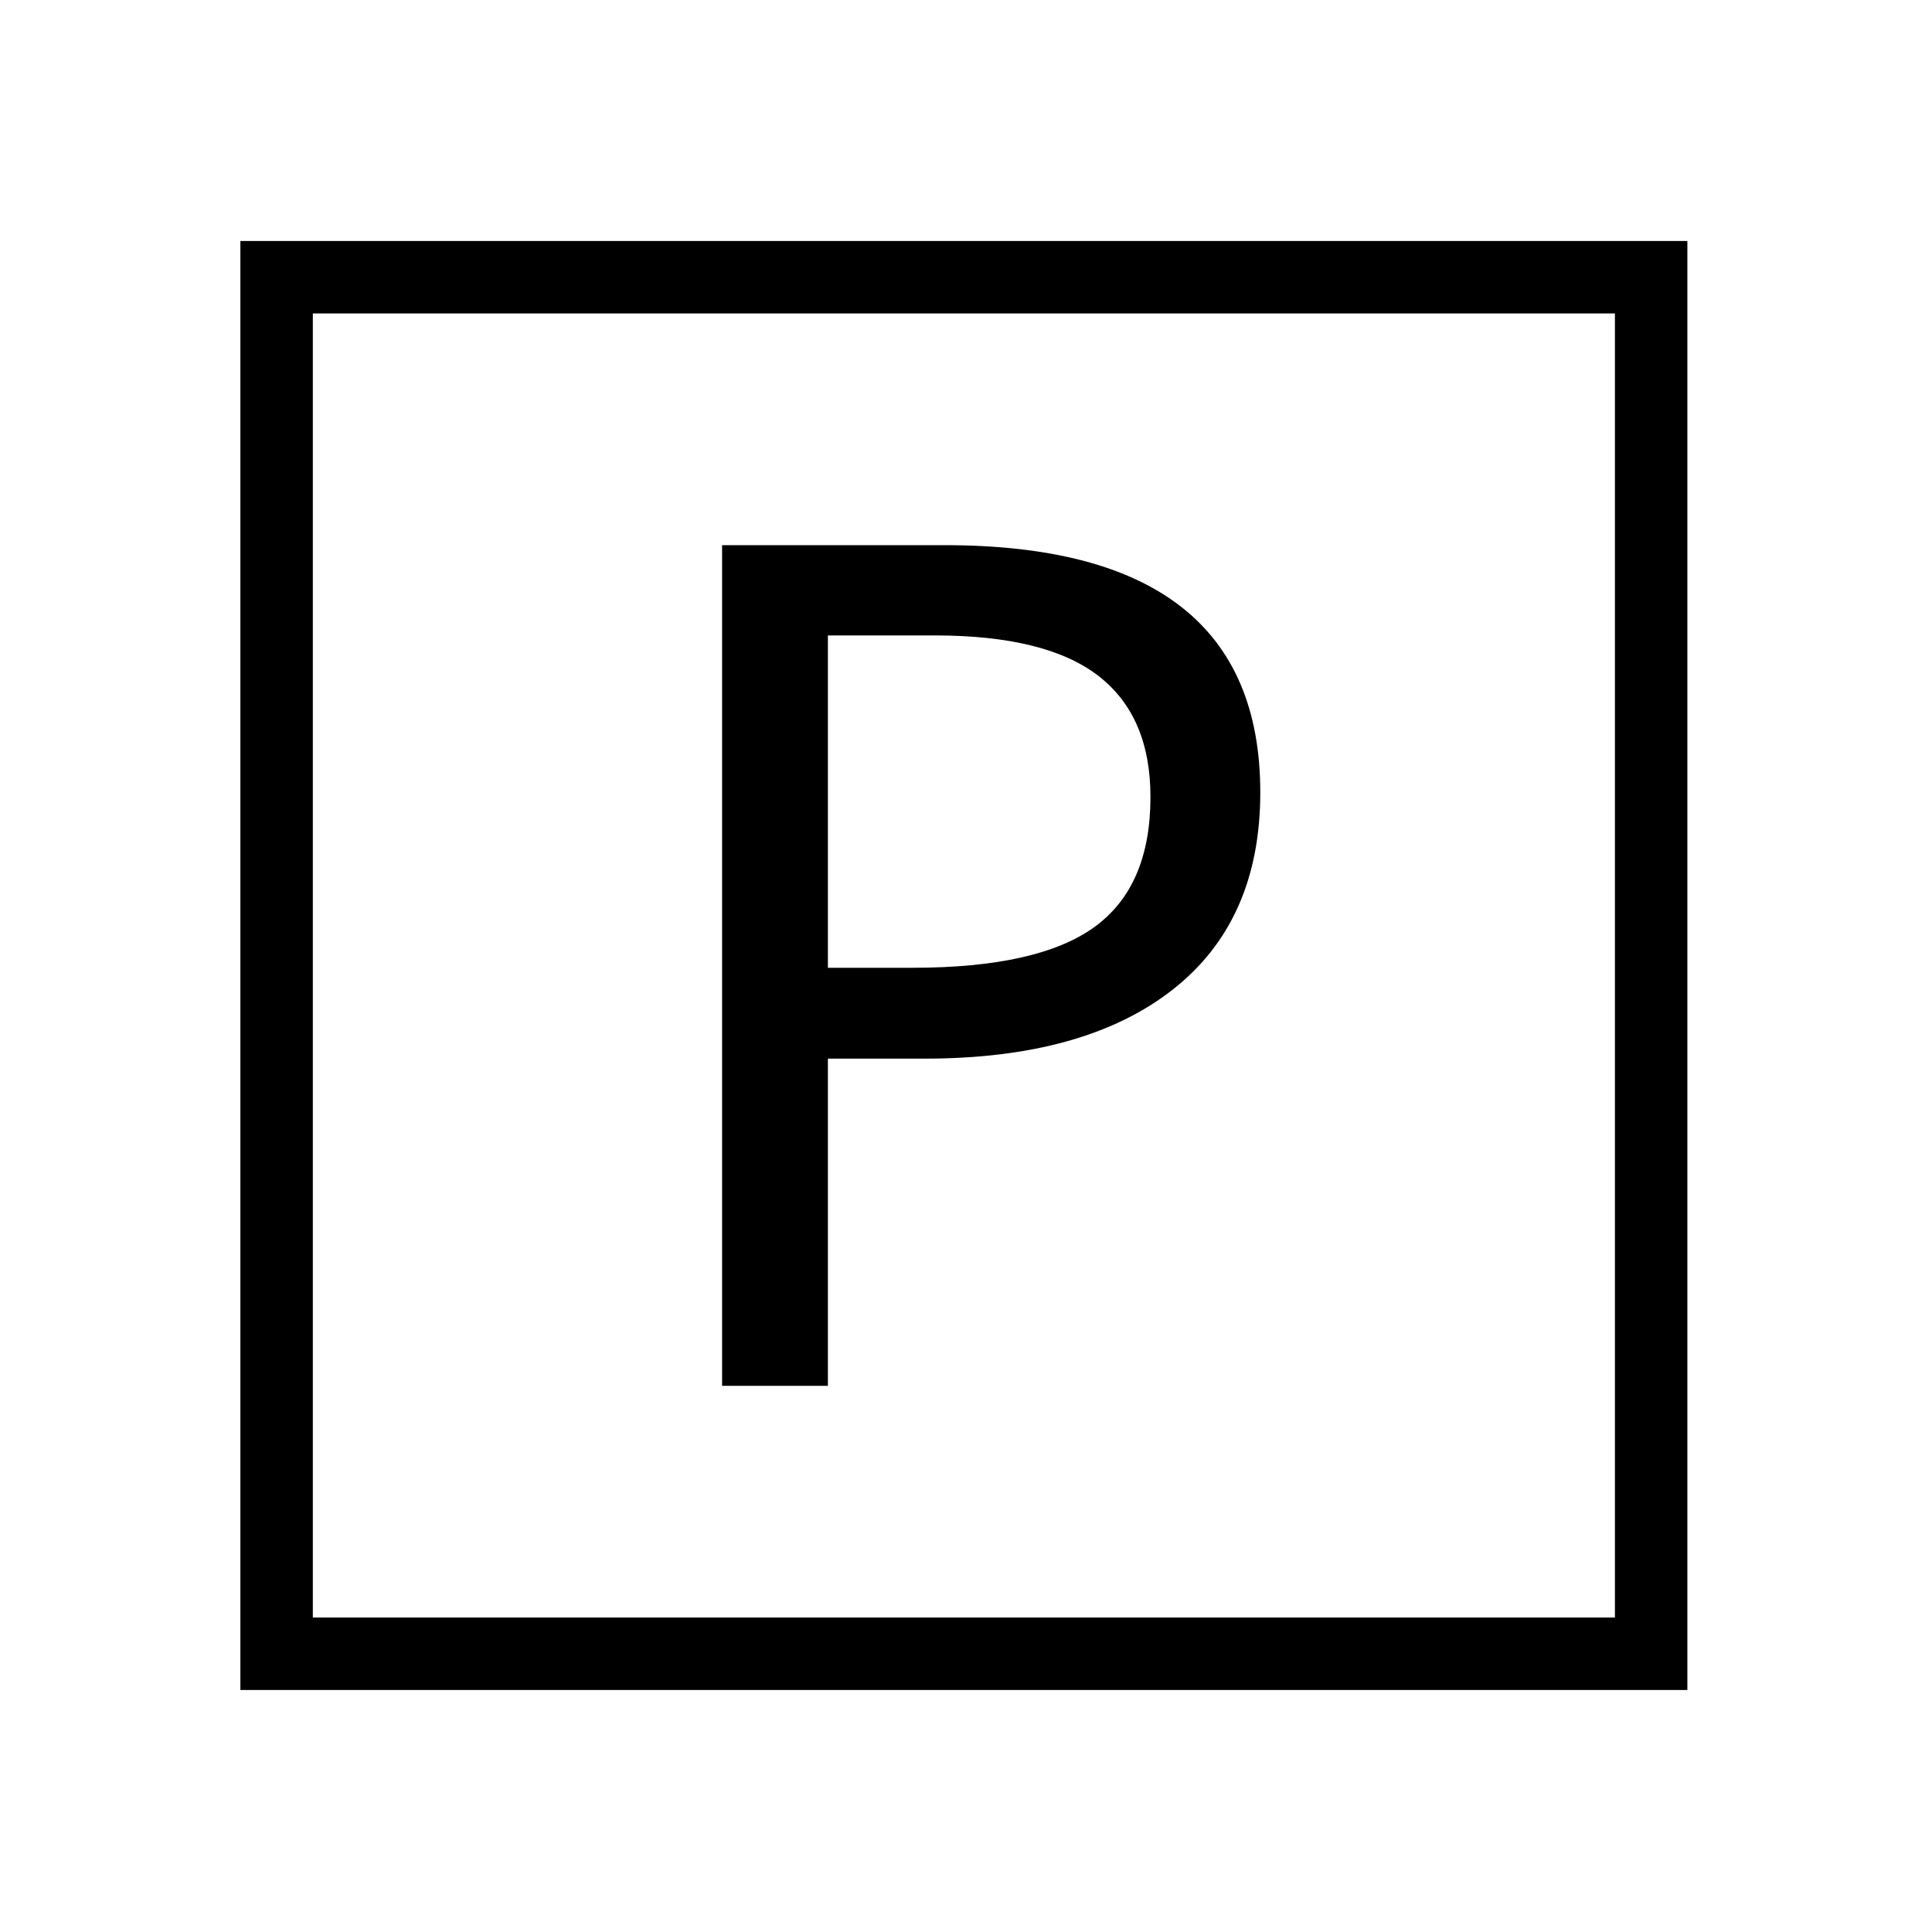 <?xml version="1.0" encoding="utf-8"?>
<!-- Generator: Adobe Illustrator 16.0.0, SVG Export Plug-In . SVG Version: 6.00 Build 0)  -->
<!DOCTYPE svg PUBLIC "-//W3C//DTD SVG 1.0//EN" "http://www.w3.org/TR/2001/REC-SVG-20010904/DTD/svg10.dtd">
<svg version="1.0" xmlns="http://www.w3.org/2000/svg" xmlns:xlink="http://www.w3.org/1999/xlink" x="0px" y="0px" width="320px"
	 height="320px" viewBox="0 0 320 320" enable-background="new 0 0 320 320" xml:space="preserve">
<g id="Layer_1">
	<path display="none" d="M-103.665-23.373c-2.243-5.019-0.055-10.915,4.967-13.208l29.128-13.268l15.526-41.083
		c1.508-3.948,5.31-6.386,9.303-6.388l0.05-0.05l19.931-0.009c0.098,0,0.194,0.05,0.244,0.05c1.41,0.048,2.875,0.292,4.236,0.97
		l39.917,19.96c1.562,0.78,2.879,1.949,3.854,3.409l19.991,29.91c3.024,4.578,1.808,10.778-2.771,13.852
		c-1.703,1.11-3.653,1.645-5.555,1.646c-3.213,0.002-6.383-1.557-8.285-4.43L8.343-59.728l-22.76-11.393
		c0.439,2.195,0.68,3.656,0.68,3.656c2.979,14.956,6.987,33.958,8.987,39.9c2.979,13.996-6.958,21.98-6.958,21.98l-34.966,35.002
		l-18.596,46.54c-1.603,3.951-5.307,6.292-9.303,6.293c-1.217,0.001-2.486-0.177-3.704-0.667c-5.116-2.06-7.604-7.841-5.559-13.01
		l19.953-49.902c0.291-0.841,0.732-1.562,1.268-2.256l6.133-8.178l16.8-26.771l-7.13-34.98l-5.501,14.521
		c-0.923,2.487-2.773,4.485-5.211,5.619l-32.884,14.963c-1.365,0.646-2.775,0.878-4.141,0.878
		C-98.347-17.529-101.954-19.672-103.665-23.373L-103.665-23.373z M-49.712-107.354c13.785-0.006,24.94-11.17,24.933-24.96
		c-0.006-13.783-11.171-24.944-24.957-24.938c-13.743,0.007-24.945,11.179-24.939,24.961
		C-74.668-118.5-63.455-107.348-49.712-107.354L-49.712-107.354z M-1.767-3.591c-0.972,1.999-2.97,4.01-3.943,4.972l-15.976,15.99
		l6.975,16.952c0.438,2.195,1.516,3.851,2.928,5.213l29.061,38.678c1.948,2.627,4.922,3.99,7.992,3.989
		c2.049-0.001,4.141-0.637,5.943-1.999c4.432-3.318,5.307-9.552,1.993-13.939L4.879,28.53L-1.767-3.591L-1.767-3.591z M-1.767-3.591
		"/>
</g>
<g id="letter" display="none">
	<g display="inline">
		<path d="M208.743,131.248c0,14.223-4.856,25.128-14.571,32.715c-9.714,7.588-23.397,11.381-41.047,11.381h-16v54.19h-17.524
			V90.296h36.857C191.315,90.296,208.743,103.947,208.743,131.248z M137.125,160.295h14c13.84,0,23.873-2.238,30.095-6.714
			c6.222-4.477,9.333-11.667,9.333-21.572c0-8.952-2.89-15.65-8.666-20.095c-5.778-4.443-14.795-6.667-27.048-6.667h-17.714V160.295
			z"/>
	</g>
</g>
<g id="Layer_4" display="none">
	<g display="inline">
		<g>
			<path d="M181.887,111.915c-5.778-4.443-14.795-6.667-27.048-6.667h-17.714v55.047h14c13.84,0,23.873-2.238,30.095-6.714
				c6.222-4.477,9.333-11.667,9.333-21.572C190.553,123.058,187.663,116.36,181.887,111.915z"/>
		</g>
		<g>
			<path d="M39.815,39.916v240h239.667v-240H39.815z M194.172,163.963c-9.714,7.588-23.397,11.381-41.047,11.381h-16v54.19h-17.524
				V90.296h36.857c34.857,0,52.285,13.651,52.285,40.952C208.743,145.471,203.887,156.376,194.172,163.963z"/>
		</g>
	</g>
</g>
<g id="Layer_4_copy">
	<path d="M208.743,131.248c0,14.223-4.856,25.128-14.571,32.715c-9.714,7.588-23.397,11.381-41.047,11.381h-16v54.19h-17.524V90.296
		h36.857C191.315,90.296,208.743,103.947,208.743,131.248z M137.125,160.295h14c13.84,0,23.873-2.238,30.095-6.714
		c6.222-4.477,9.333-11.667,9.333-21.572c0-8.952-2.89-15.65-8.666-20.095c-5.778-4.443-14.795-6.667-27.048-6.667h-17.714V160.295z
		"/>
	<g>
		<path d="M267.482,51.916v216H51.815v-216H267.482 M279.482,39.916H39.815v240h239.667V39.916L279.482,39.916z"/>
	</g>
</g>
</svg>

